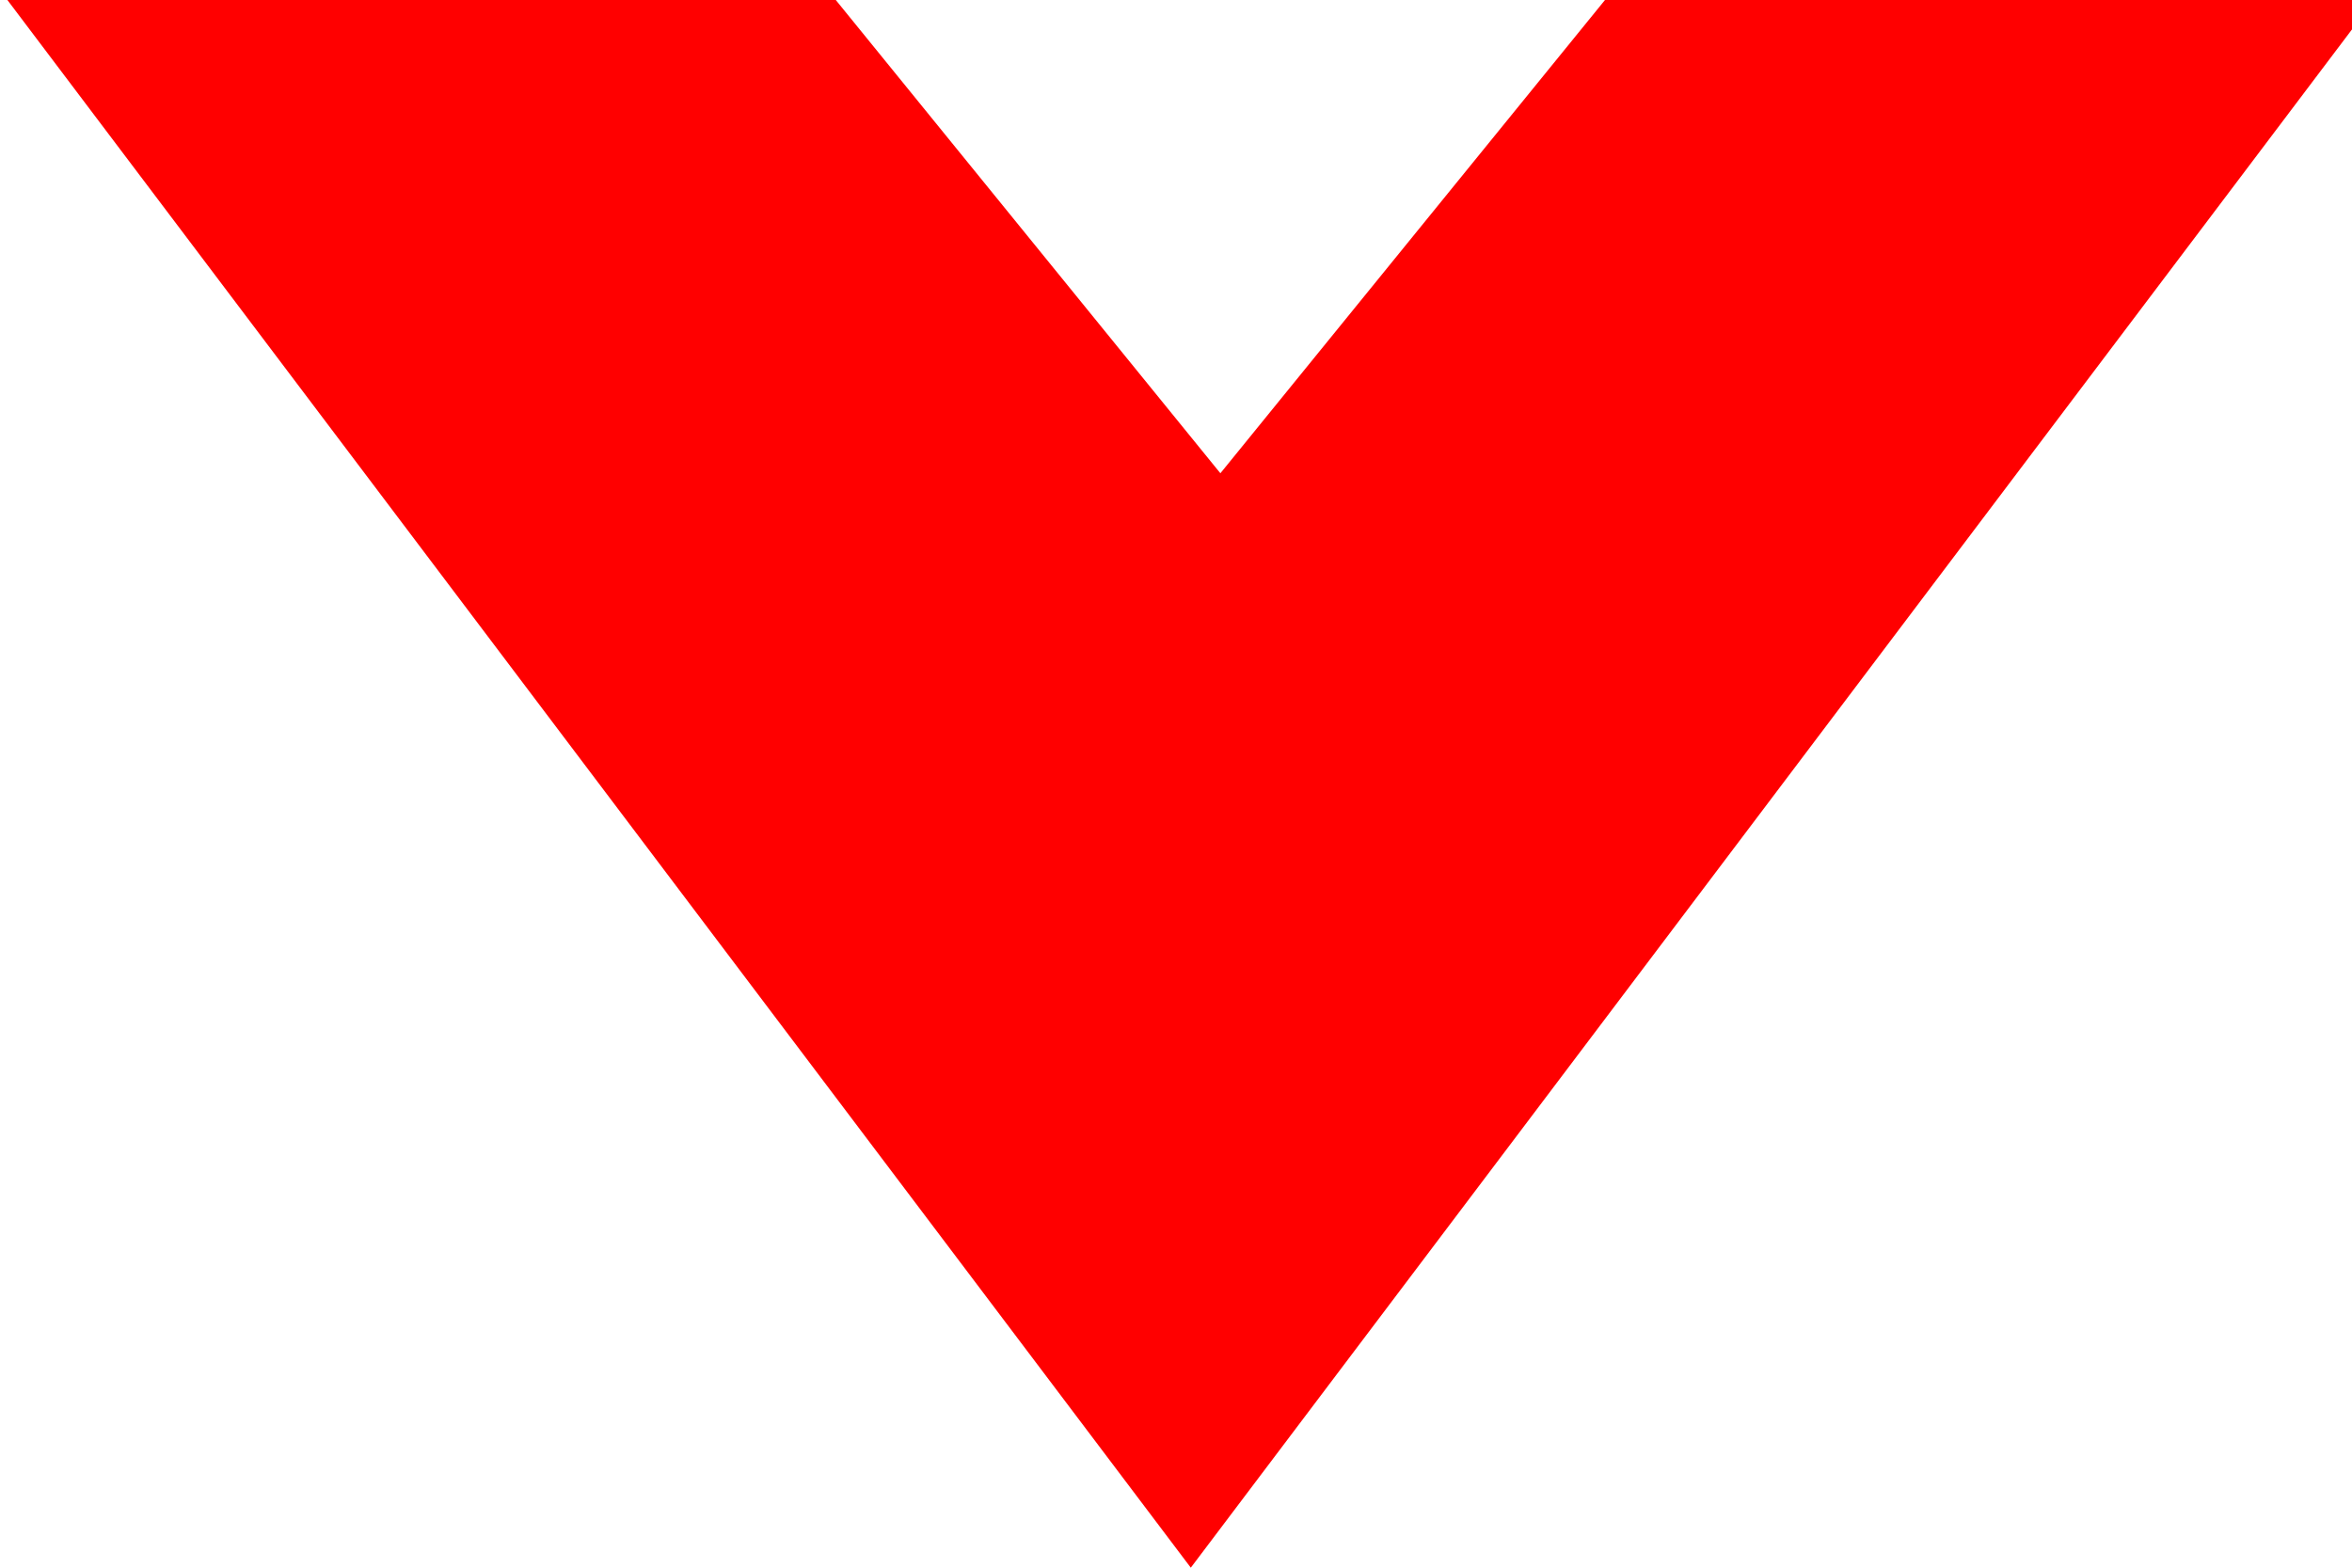 <?xml version="1.0" encoding="UTF-8"?>
<svg width="30" height="20" version="1.1" viewBox="0 0 7.9 5.3" xmlns="http://www.w3.org/2000/svg">
  <path d="m0 0 4 5.3 4-5.3h-2.6l-1.3 1.6-1.3-1.6z" stroke-width=".26" fill="red" />
</svg>
